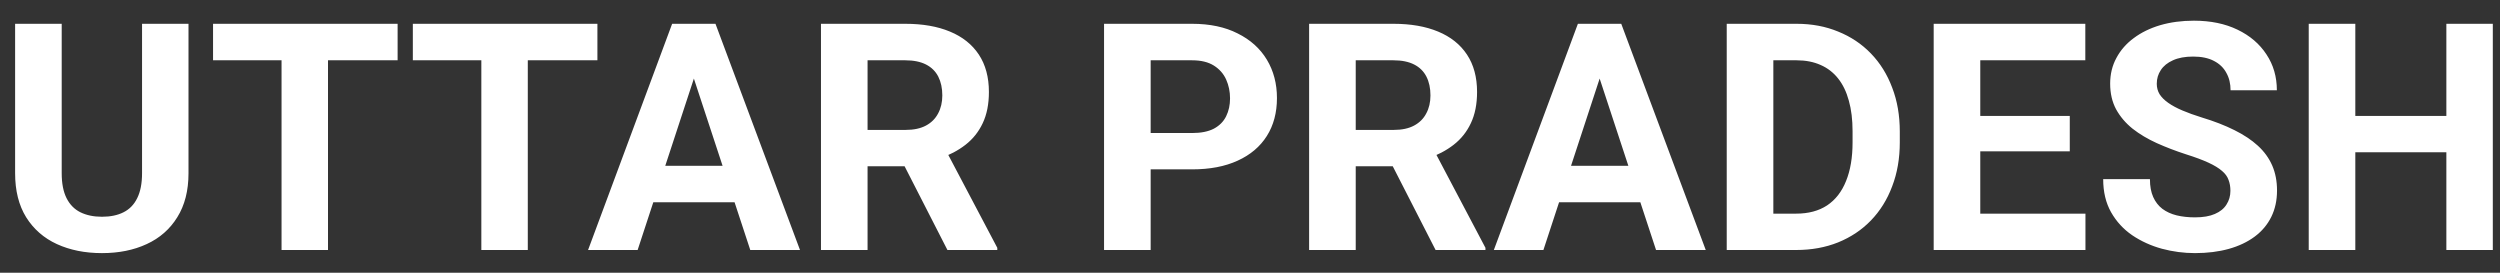 <svg width="110" height="12" viewBox="0 0 110 12" fill="none" xmlns="http://www.w3.org/2000/svg">
<rect x="0" y="0" width="110" height="12" fill="#333333" stroke="none"/>
<path d="M6.25 1.047H8.294V7.623C8.294 8.389 8.129 9.034 7.801 9.558C7.478 10.082 7.029 10.476 6.455 10.74C5.885 11.005 5.229 11.137 4.486 11.137C3.743 11.137 3.082 11.005 2.503 10.74C1.929 10.476 1.478 10.082 1.15 9.558C0.826 9.034 0.665 8.389 0.665 7.623V1.047H2.715V7.623C2.715 8.07 2.786 8.434 2.927 8.717C3.069 8.999 3.271 9.207 3.536 9.339C3.805 9.471 4.121 9.537 4.486 9.537C4.86 9.537 5.176 9.471 5.436 9.339C5.7 9.207 5.901 8.999 6.038 8.717C6.179 8.434 6.25 8.07 6.25 7.623V1.047ZM14.432 1.047V11H12.388V1.047H14.432ZM17.495 1.047V2.653H9.374V1.047H17.495ZM23.223 1.047V11H21.179V1.047H23.223ZM26.286 1.047V2.653H18.165V1.047H26.286ZM30.763 2.749L28.056 11H25.875L29.574 1.047H30.962L30.763 2.749ZM33.012 11L30.298 2.749L30.08 1.047H31.481L35.2 11H33.012ZM32.889 7.295V8.901H27.632V7.295H32.889ZM36.123 1.047H39.834C40.596 1.047 41.25 1.161 41.796 1.389C42.348 1.617 42.772 1.954 43.068 2.4C43.364 2.847 43.512 3.396 43.512 4.048C43.512 4.581 43.421 5.039 43.239 5.422C43.061 5.8 42.808 6.117 42.48 6.372C42.157 6.623 41.776 6.823 41.338 6.974L40.689 7.315H37.462L37.449 5.716H39.848C40.208 5.716 40.507 5.652 40.744 5.524C40.981 5.397 41.158 5.219 41.277 4.991C41.4 4.763 41.462 4.499 41.462 4.198C41.462 3.879 41.402 3.604 41.284 3.371C41.165 3.139 40.985 2.961 40.744 2.838C40.502 2.715 40.199 2.653 39.834 2.653H38.173V11H36.123V1.047ZM41.687 11L39.417 6.563L41.584 6.55L43.881 10.904V11H41.687ZM52.454 7.452H49.917V5.853H52.454C52.846 5.853 53.165 5.789 53.411 5.661C53.657 5.529 53.837 5.347 53.951 5.114C54.065 4.882 54.122 4.62 54.122 4.328C54.122 4.032 54.065 3.756 53.951 3.501C53.837 3.246 53.657 3.041 53.411 2.886C53.165 2.731 52.846 2.653 52.454 2.653H50.629V11H48.578V1.047H52.454C53.233 1.047 53.901 1.188 54.457 1.471C55.017 1.749 55.446 2.134 55.742 2.626C56.038 3.118 56.186 3.681 56.186 4.314C56.186 4.957 56.038 5.513 55.742 5.982C55.446 6.452 55.017 6.814 54.457 7.069C53.901 7.325 53.233 7.452 52.454 7.452ZM57.601 1.047H61.313C62.074 1.047 62.728 1.161 63.275 1.389C63.826 1.617 64.25 1.954 64.546 2.4C64.843 2.847 64.991 3.396 64.991 4.048C64.991 4.581 64.9 5.039 64.717 5.422C64.54 5.8 64.287 6.117 63.959 6.372C63.635 6.623 63.254 6.823 62.817 6.974L62.167 7.315H58.941L58.927 5.716H61.327C61.687 5.716 61.985 5.652 62.222 5.524C62.459 5.397 62.637 5.219 62.755 4.991C62.879 4.763 62.94 4.499 62.94 4.198C62.94 3.879 62.881 3.604 62.762 3.371C62.644 3.139 62.464 2.961 62.222 2.838C61.981 2.715 61.678 2.653 61.313 2.653H59.652V11H57.601V1.047ZM63.166 11L60.896 6.563L63.063 6.55L65.36 10.904V11H63.166ZM70.617 2.749L67.91 11H65.729L69.427 1.047H70.815L70.617 2.749ZM72.866 11L70.152 2.749L69.933 1.047H71.335L75.053 11H72.866ZM72.743 7.295V8.901H67.486V7.295H72.743ZM79.032 11H76.865L76.879 9.4H79.032C79.57 9.4 80.023 9.28 80.392 9.038C80.761 8.792 81.039 8.434 81.226 7.965C81.418 7.495 81.513 6.928 81.513 6.263V5.777C81.513 5.267 81.459 4.818 81.349 4.431C81.244 4.043 81.087 3.717 80.877 3.453C80.668 3.189 80.41 2.991 80.105 2.858C79.8 2.722 79.449 2.653 79.052 2.653H76.824V1.047H79.052C79.718 1.047 80.326 1.161 80.877 1.389C81.433 1.612 81.914 1.933 82.32 2.353C82.725 2.772 83.038 3.273 83.256 3.856C83.48 4.435 83.591 5.08 83.591 5.791V6.263C83.591 6.969 83.48 7.614 83.256 8.197C83.038 8.781 82.725 9.282 82.32 9.701C81.919 10.116 81.438 10.437 80.877 10.665C80.322 10.888 79.706 11 79.032 11ZM78.027 1.047V11H75.976V1.047H78.027ZM91.76 9.4V11H86.463V9.4H91.76ZM87.132 1.047V11H85.082V1.047H87.132ZM91.07 5.101V6.659H86.463V5.101H91.07ZM91.754 1.047V2.653H86.463V1.047H91.754ZM98.138 8.396C98.138 8.218 98.111 8.058 98.056 7.917C98.006 7.771 97.91 7.639 97.769 7.521C97.628 7.397 97.43 7.277 97.174 7.158C96.919 7.04 96.589 6.917 96.183 6.789C95.732 6.643 95.304 6.479 94.898 6.297C94.497 6.115 94.141 5.903 93.832 5.661C93.526 5.415 93.285 5.13 93.107 4.807C92.934 4.483 92.847 4.107 92.847 3.679C92.847 3.264 92.938 2.888 93.121 2.551C93.303 2.209 93.558 1.917 93.886 1.676C94.214 1.43 94.602 1.241 95.048 1.108C95.5 0.976 95.994 0.91 96.532 0.91C97.266 0.91 97.906 1.042 98.453 1.307C99 1.571 99.423 1.933 99.724 2.394C100.03 2.854 100.182 3.38 100.182 3.973H98.145C98.145 3.681 98.084 3.426 97.96 3.207C97.842 2.984 97.66 2.808 97.414 2.681C97.172 2.553 96.867 2.489 96.498 2.489C96.142 2.489 95.846 2.544 95.609 2.653C95.372 2.758 95.194 2.902 95.076 3.084C94.957 3.262 94.898 3.462 94.898 3.686C94.898 3.854 94.939 4.007 95.021 4.144C95.108 4.28 95.235 4.408 95.404 4.526C95.573 4.645 95.78 4.757 96.026 4.861C96.272 4.966 96.557 5.069 96.88 5.169C97.423 5.333 97.899 5.518 98.309 5.723C98.724 5.928 99.07 6.158 99.348 6.413C99.626 6.668 99.836 6.958 99.977 7.281C100.118 7.605 100.189 7.972 100.189 8.382C100.189 8.815 100.105 9.202 99.936 9.544C99.767 9.886 99.524 10.175 99.205 10.412C98.886 10.649 98.505 10.829 98.063 10.952C97.621 11.075 97.126 11.137 96.58 11.137C96.088 11.137 95.602 11.073 95.124 10.945C94.645 10.813 94.21 10.615 93.818 10.351C93.431 10.086 93.121 9.749 92.888 9.339C92.656 8.929 92.54 8.443 92.54 7.883H94.597C94.597 8.193 94.645 8.455 94.741 8.669C94.837 8.883 94.971 9.056 95.144 9.188C95.322 9.321 95.531 9.416 95.773 9.476C96.019 9.535 96.288 9.564 96.58 9.564C96.935 9.564 97.227 9.514 97.455 9.414C97.687 9.314 97.858 9.175 97.967 8.997C98.081 8.819 98.138 8.619 98.138 8.396ZM108.221 5.101V6.7H103.026V5.101H108.221ZM103.634 1.047V11H101.584V1.047H103.634ZM109.684 1.047V11H107.64V1.047H109.684Z" fill="white"/>
</svg>
